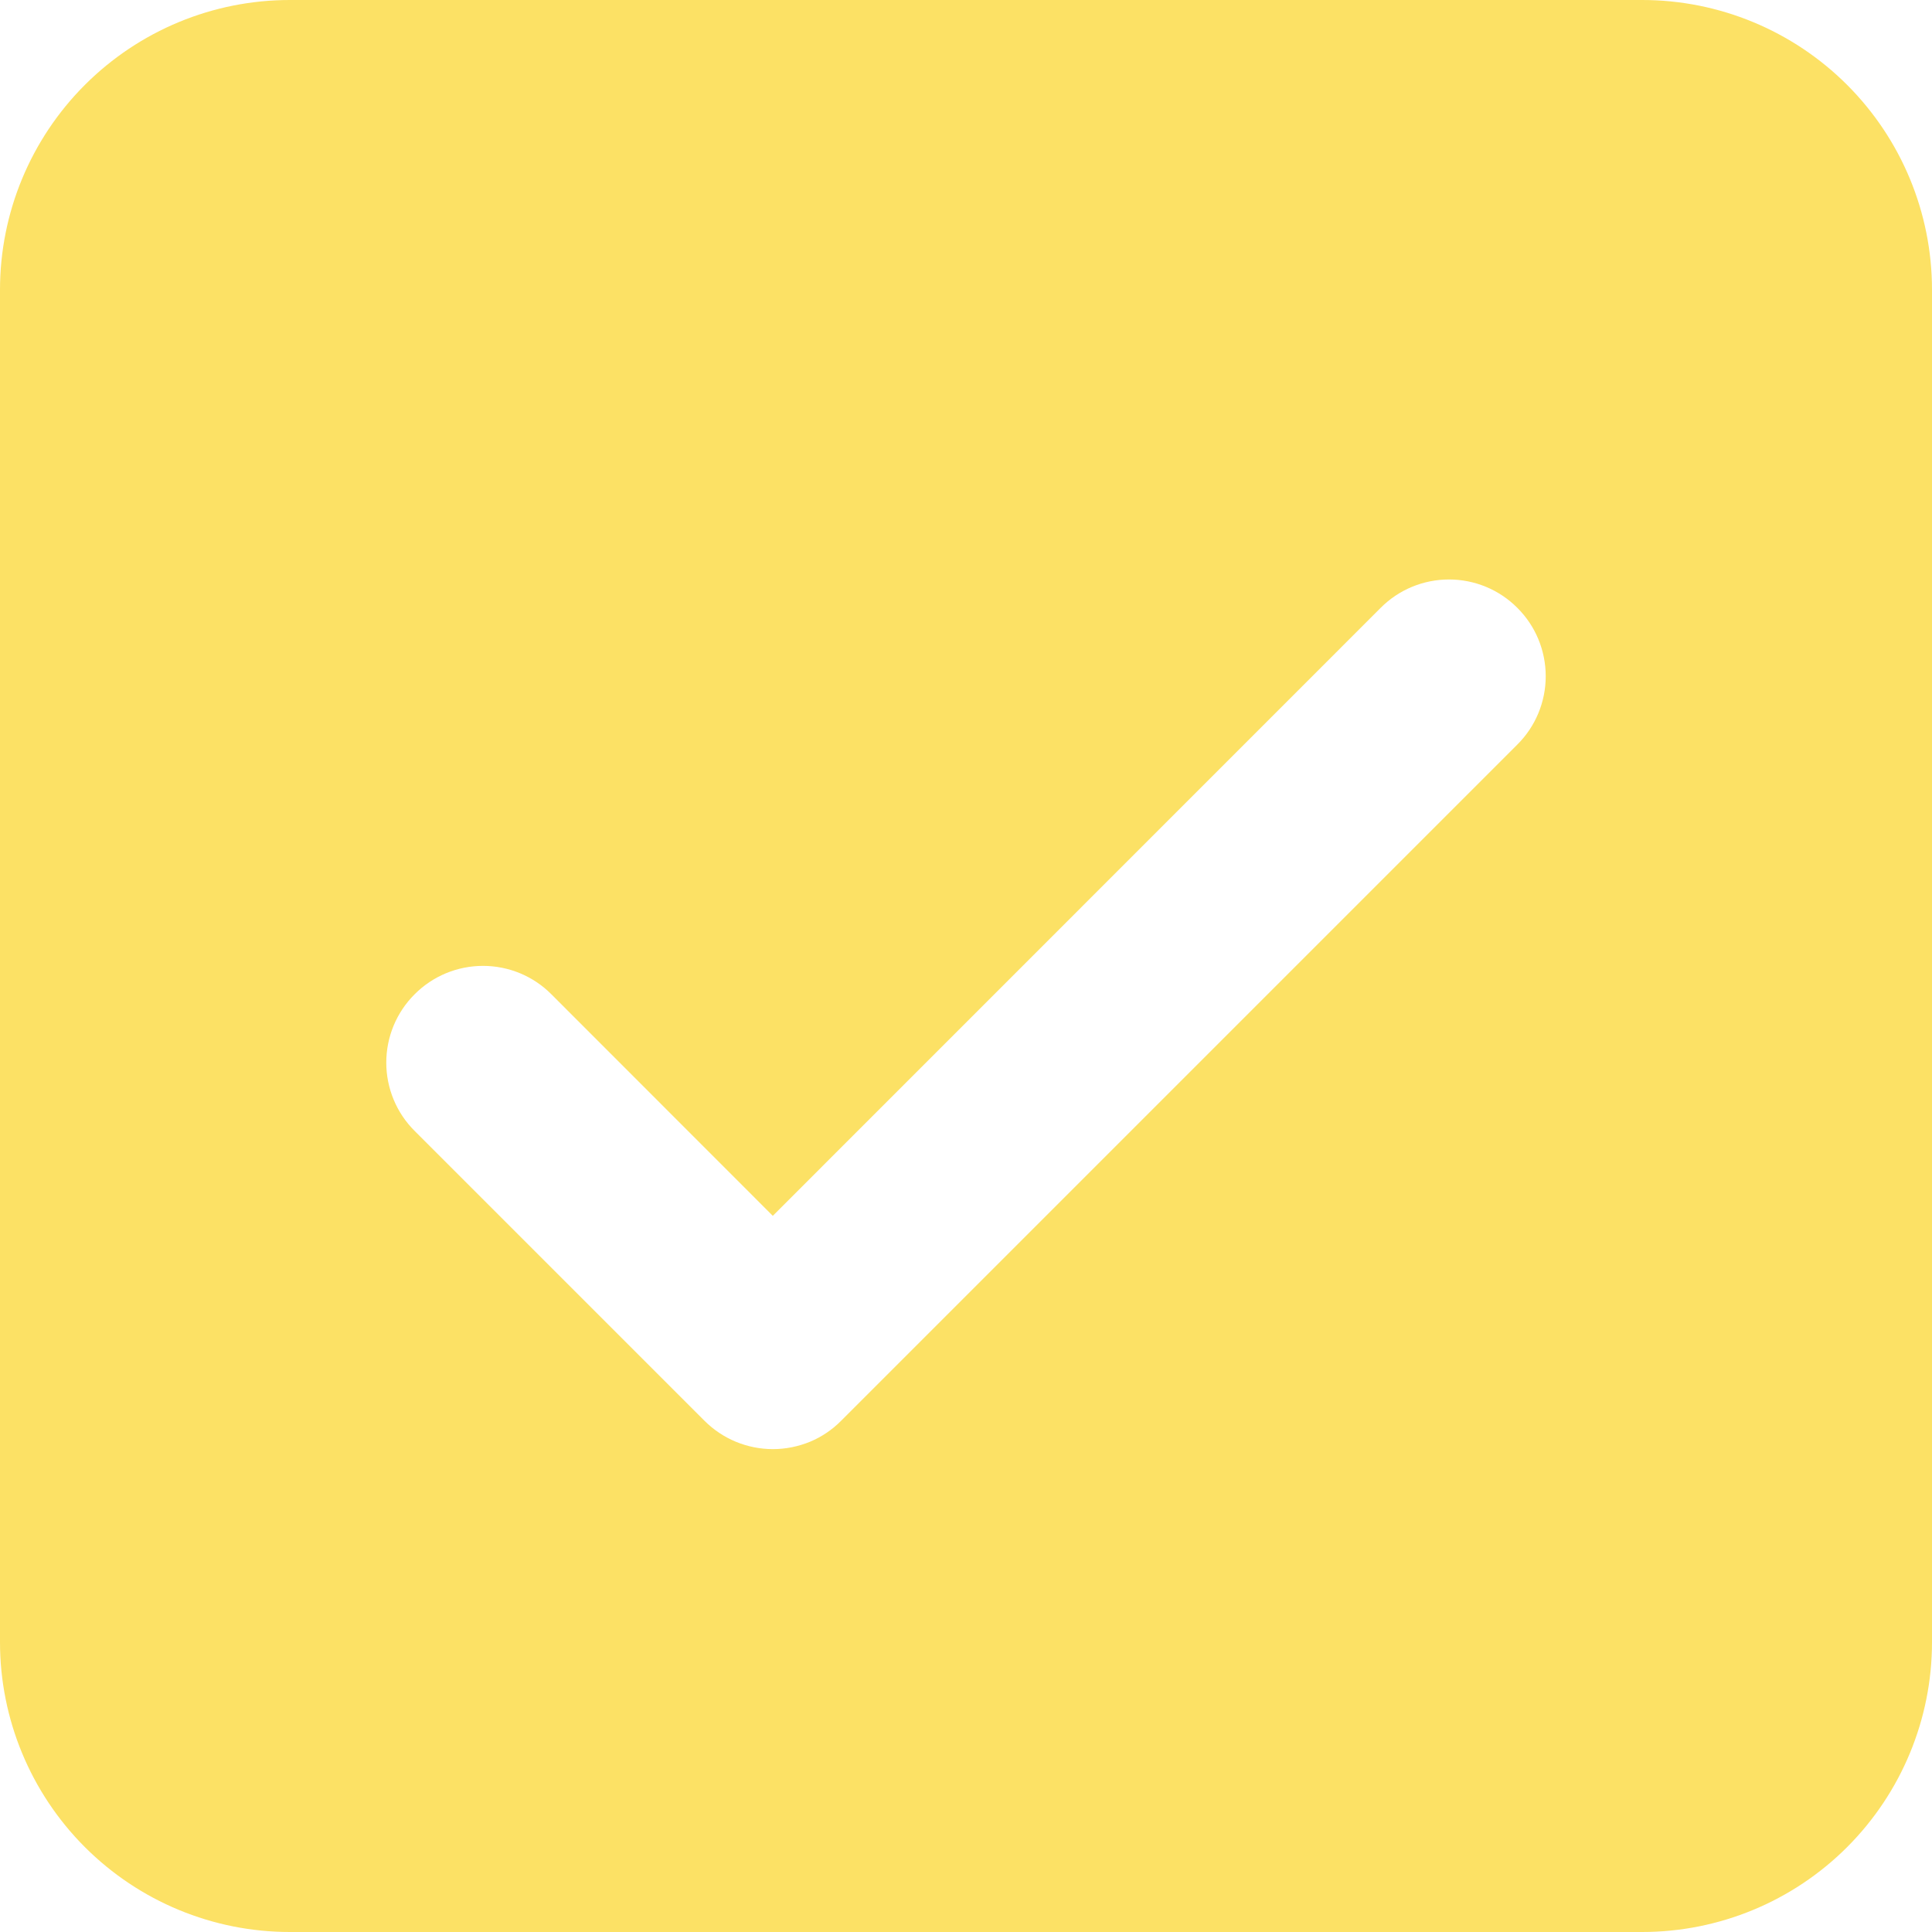 <?xml version="1.0" encoding="UTF-8" standalone="no"?>
<svg
   width="16"
   height="16"
   viewBox="0 0 16 16"
   fill="none"
   version="1.1"
   id="svg4"
   sodipodi:docname="checkbox.svg"
   inkscape:version="1.1 (c4e8f9ed74, 2021-05-24)"
   xmlns:inkscape="http://www.inkscape.org/namespaces/inkscape"
   xmlns:sodipodi="http://sodipodi.sourceforge.net/DTD/sodipodi-0.dtd"
   xmlns="http://www.w3.org/2000/svg"
   xmlns:svg="http://www.w3.org/2000/svg">
  <defs
     id="defs8" />
  <sodipodi:namedview
     id="namedview6"
     pagecolor="#505050"
     bordercolor="#ffffff"
     borderopacity="1"
     inkscape:pageshadow="0"
     inkscape:pageopacity="0"
     inkscape:pagecheckerboard="1"
     showgrid="false"
     width="16px"
     inkscape:zoom="45.4375"
     inkscape:cx="7.8349381"
     inkscape:cy="7.7028886"
     inkscape:window-width="1872"
     inkscape:window-height="1022"
     inkscape:window-x="48"
     inkscape:window-y="34"
     inkscape:window-maximized="1"
     inkscape:current-layer="svg4" />
  <path
     d="M 0,2.4 C 0,1.763 0.253,1.153 0.703,0.703 1.153,0.253 1.763,0 2.4,0 h 11.2 c 0.636,0 1.247,0.253 1.697,0.703 C 15.747,1.153 16,1.763 16,2.4 v 11.2 c 0,0.636 -0.253,1.247 -0.703,1.697 C 14.847,15.747 14.236,16 13.6,16 H 2.4 C 1.763,16 1.153,15.747 0.703,15.297 0.253,14.847 0,14.236 0,13.6 Z M 12.566,6.166 C 12.717,6.016 12.801,5.812 12.801,5.6 12.801,5.388 12.717,5.184 12.566,5.034 12.416,4.883 12.212,4.799 12,4.799 c -0.212,0 -0.416,0.084 -0.566,0.235 L 6.4,10.069 4.566,8.234 C 4.416,8.083 4.212,7.999 4,7.999 3.788,7.999 3.584,8.083 3.434,8.234 3.283,8.384 3.199,8.588 3.199,8.8 c 0,0.212 0.084,0.416 0.235,0.566 l 2.4,2.4 c 0.074,0.074 0.163,0.134 0.26,0.174 0.097,0.04 0.201,0.061 0.307,0.061 0.105,0 0.209,-0.021 0.307,-0.061 C 6.804,11.9 6.892,11.841 6.966,11.766 Z"
     fill="#fce165"
     id="path2" />
</svg>
